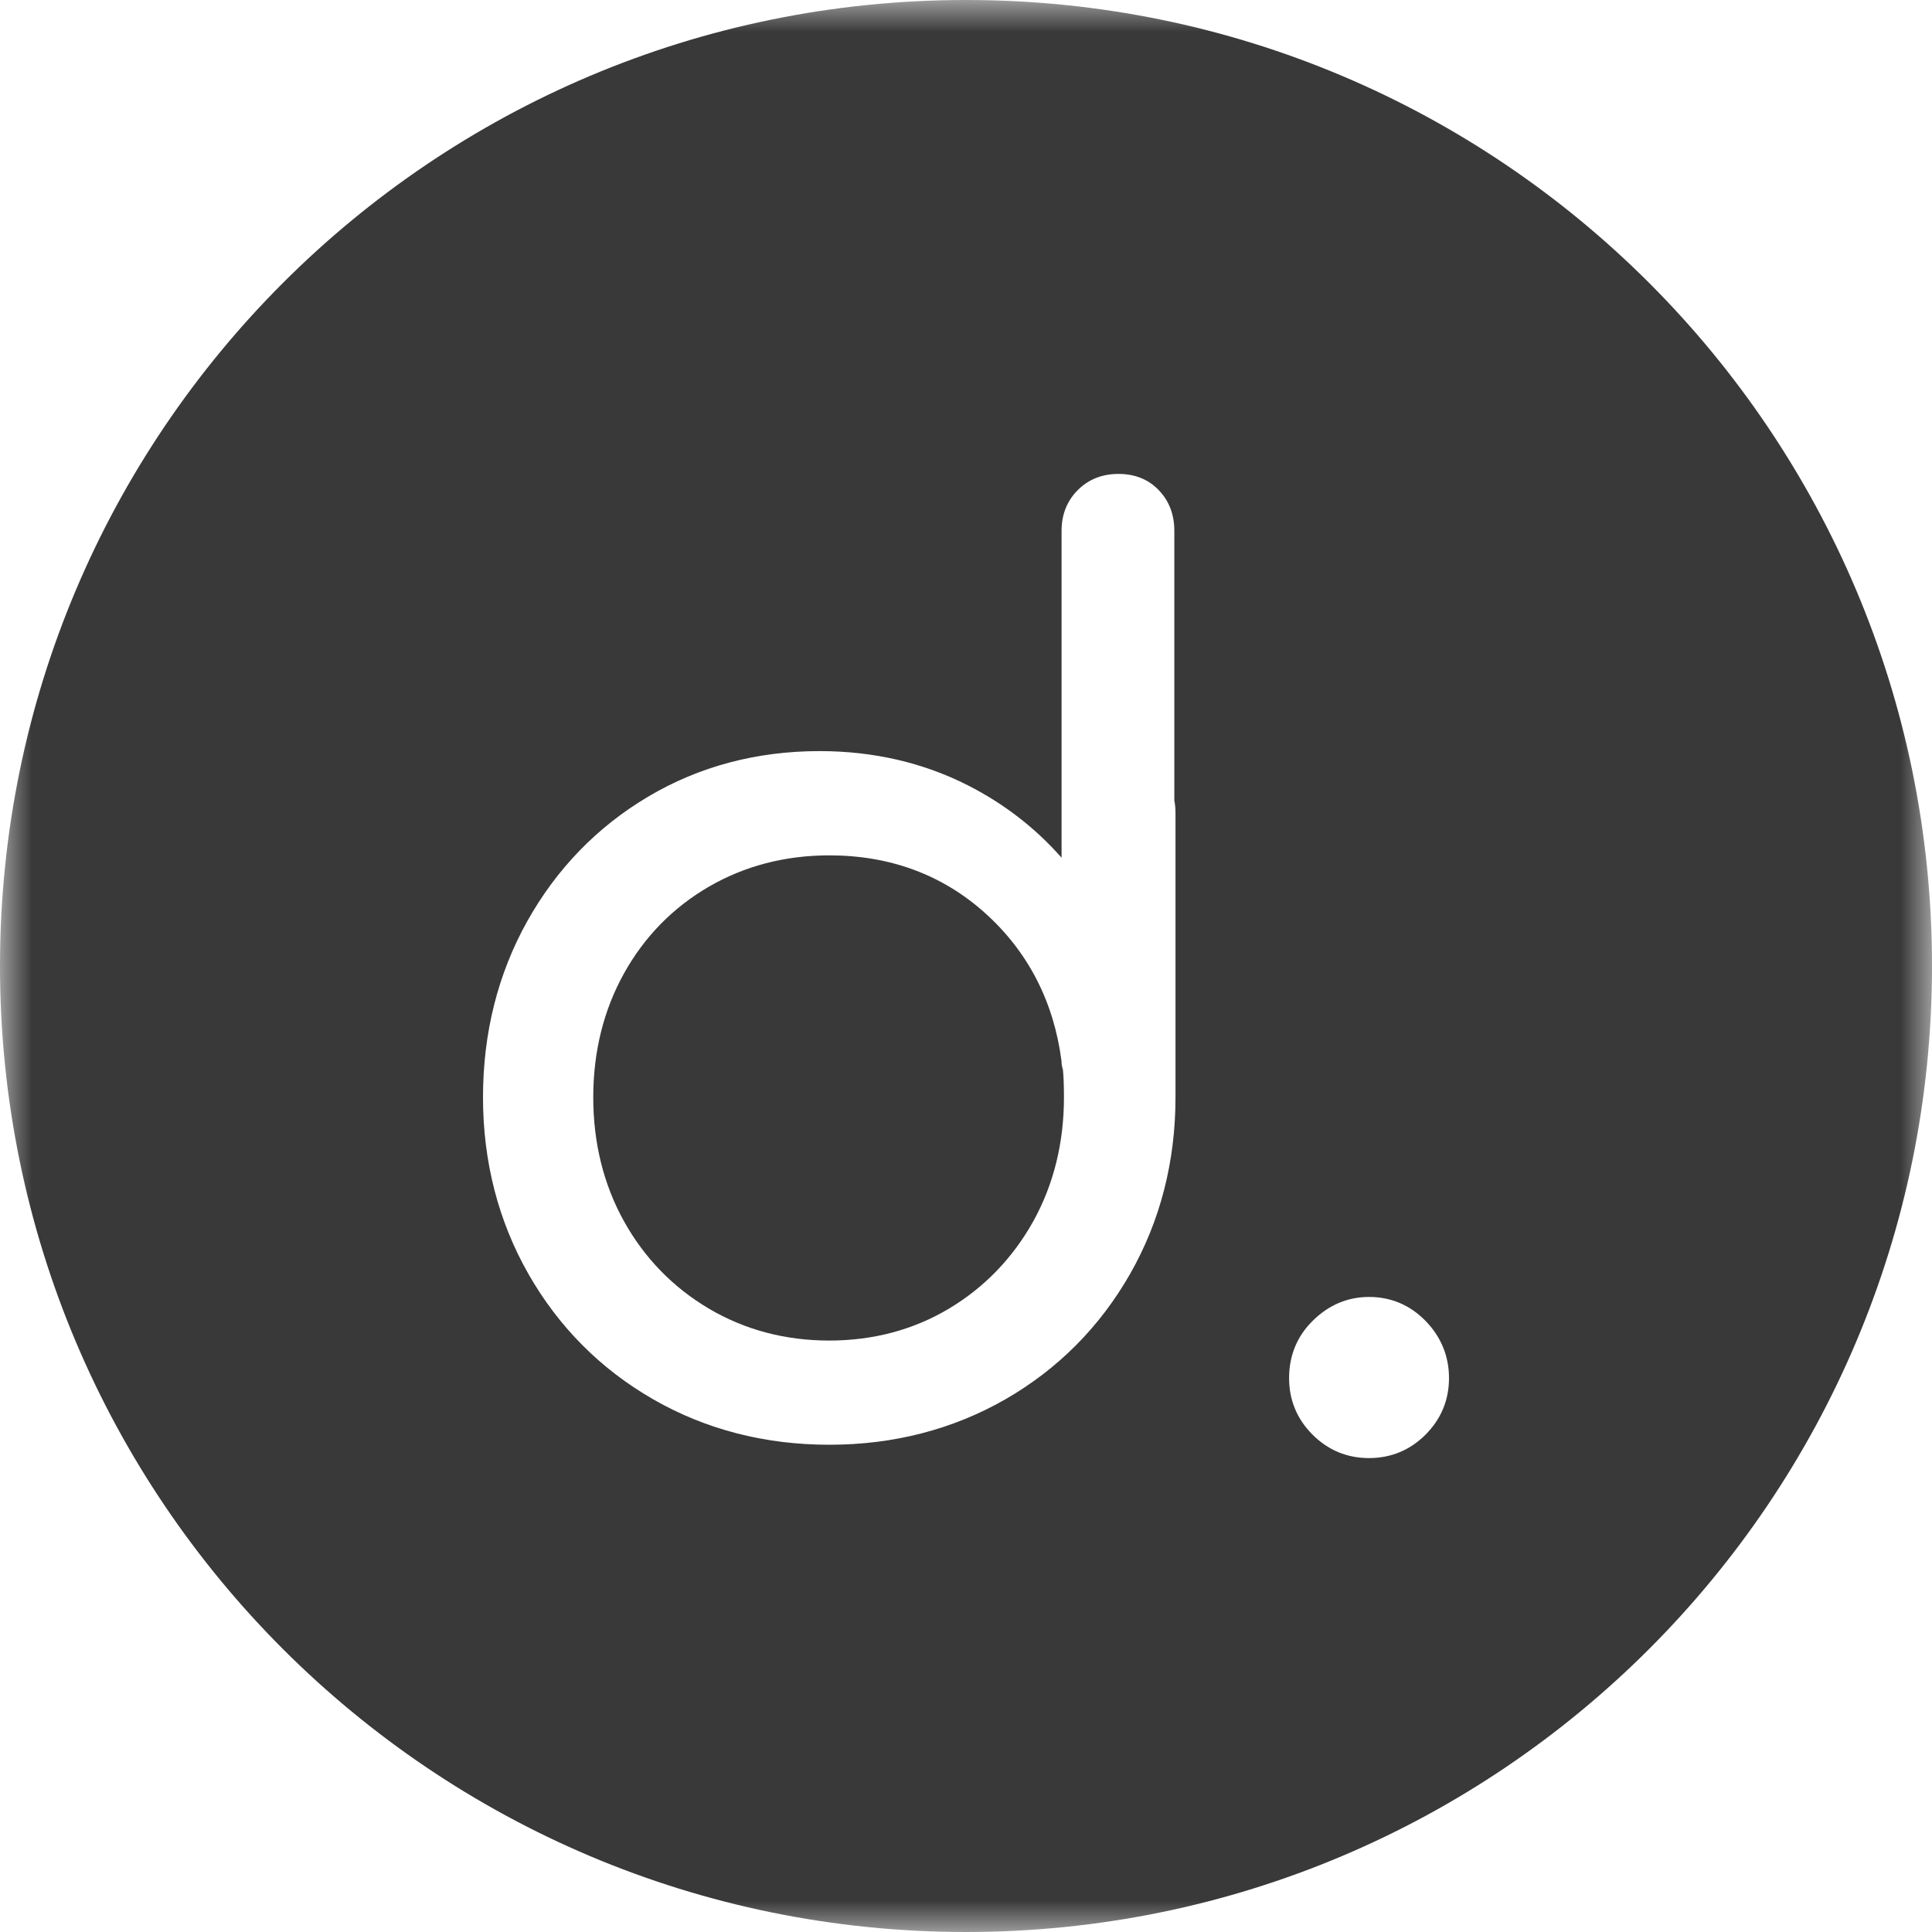 <?xml version="1.0" encoding="UTF-8"?>
<svg width="30px" height="30px" viewBox="0 0 30 30" version="1.1" xmlns="http://www.w3.org/2000/svg" xmlns:xlink="http://www.w3.org/1999/xlink">
    <!-- Generator: Sketch 62 (91390) - https://sketch.com -->
    <title>Group 6</title>
    <desc>Created with Sketch.</desc>
    <defs>
        <polygon id="path-1" points="0 0 30 0 30 30 0 30"></polygon>
    </defs>
    <g id="Symbols" stroke="none" stroke-width="1" fill="none" fill-rule="evenodd">
        <g id="icon1" transform="translate(-5, -5)">
            <g id="Group-6" transform="translate(5, 5)">
                <path d="M16.483,16.476 C16.365,15.559 15.966,14.781 15.302,14.183 C14.639,13.585 13.823,13.282 12.877,13.282 C12.192,13.282 11.563,13.446 11.006,13.769 C10.451,14.092 10.008,14.543 9.691,15.112 C9.374,15.681 9.212,16.33 9.212,17.039 C9.212,17.749 9.374,18.398 9.691,18.967 C10.008,19.536 10.451,19.991 11.007,20.32 C11.563,20.649 12.192,20.816 12.877,20.816 C13.559,20.816 14.185,20.649 14.734,20.321 C15.285,19.992 15.724,19.537 16.043,18.967 C16.36,18.397 16.521,17.748 16.521,17.039 C16.521,16.85 16.515,16.705 16.505,16.609 C16.491,16.569 16.483,16.525 16.483,16.476" id="Fill-1" fill="#393939"></path>
                <g id="Group-5">
                    <mask id="mask-2" fill="white">
                        <use xlink:href="#path-1"></use>
                    </mask>
                    <g id="Clip-4"></g>
                    <path d="M15.005,0 C23.288,0.001 30.001,6.717 30,15 C30,23.284 23.284,30 15,30 C6.716,30 -0,23.284 -0,15 C-0,6.715 6.716,0 15,0 L15,0 Z M21.258,20.139 C20.931,20.139 20.639,20.26 20.392,20.501 C20.143,20.743 20.017,21.045 20.017,21.399 C20.017,21.74 20.139,22.035 20.381,22.277 C20.622,22.518 20.917,22.641 21.258,22.641 C21.599,22.641 21.895,22.518 22.136,22.277 C22.377,22.035 22.5,21.74 22.5,21.399 C22.5,21.059 22.378,20.761 22.138,20.513 C21.896,20.265 21.6,20.139 21.258,20.139 Z M17.368,7.359 C17.115,7.359 16.902,7.443 16.736,7.61 C16.569,7.776 16.484,7.989 16.484,8.243 L16.484,8.243 L16.484,13.319 C16.079,12.858 15.593,12.482 15.032,12.196 C14.336,11.842 13.561,11.663 12.727,11.663 C11.75,11.663 10.855,11.901 10.065,12.37 C9.274,12.839 8.643,13.49 8.187,14.305 C7.732,15.12 7.5,16.039 7.5,17.039 C7.5,18.038 7.738,18.962 8.206,19.783 C8.675,20.605 9.326,21.259 10.142,21.728 C10.956,22.196 11.876,22.434 12.877,22.434 C13.876,22.434 14.796,22.196 15.612,21.728 C16.427,21.259 17.077,20.605 17.547,19.783 C18.016,18.961 18.253,18.038 18.253,17.039 L18.253,17.039 L18.253,12.622 C18.253,12.545 18.246,12.482 18.235,12.432 L18.235,12.432 L18.235,8.243 C18.235,7.991 18.154,7.778 17.994,7.612 C17.834,7.444 17.623,7.359 17.368,7.359 Z" id="Fill-3" fill="#393939" mask="url(#mask-2)"></path>
                </g>
            </g>
        </g>
    </g>
</svg>
